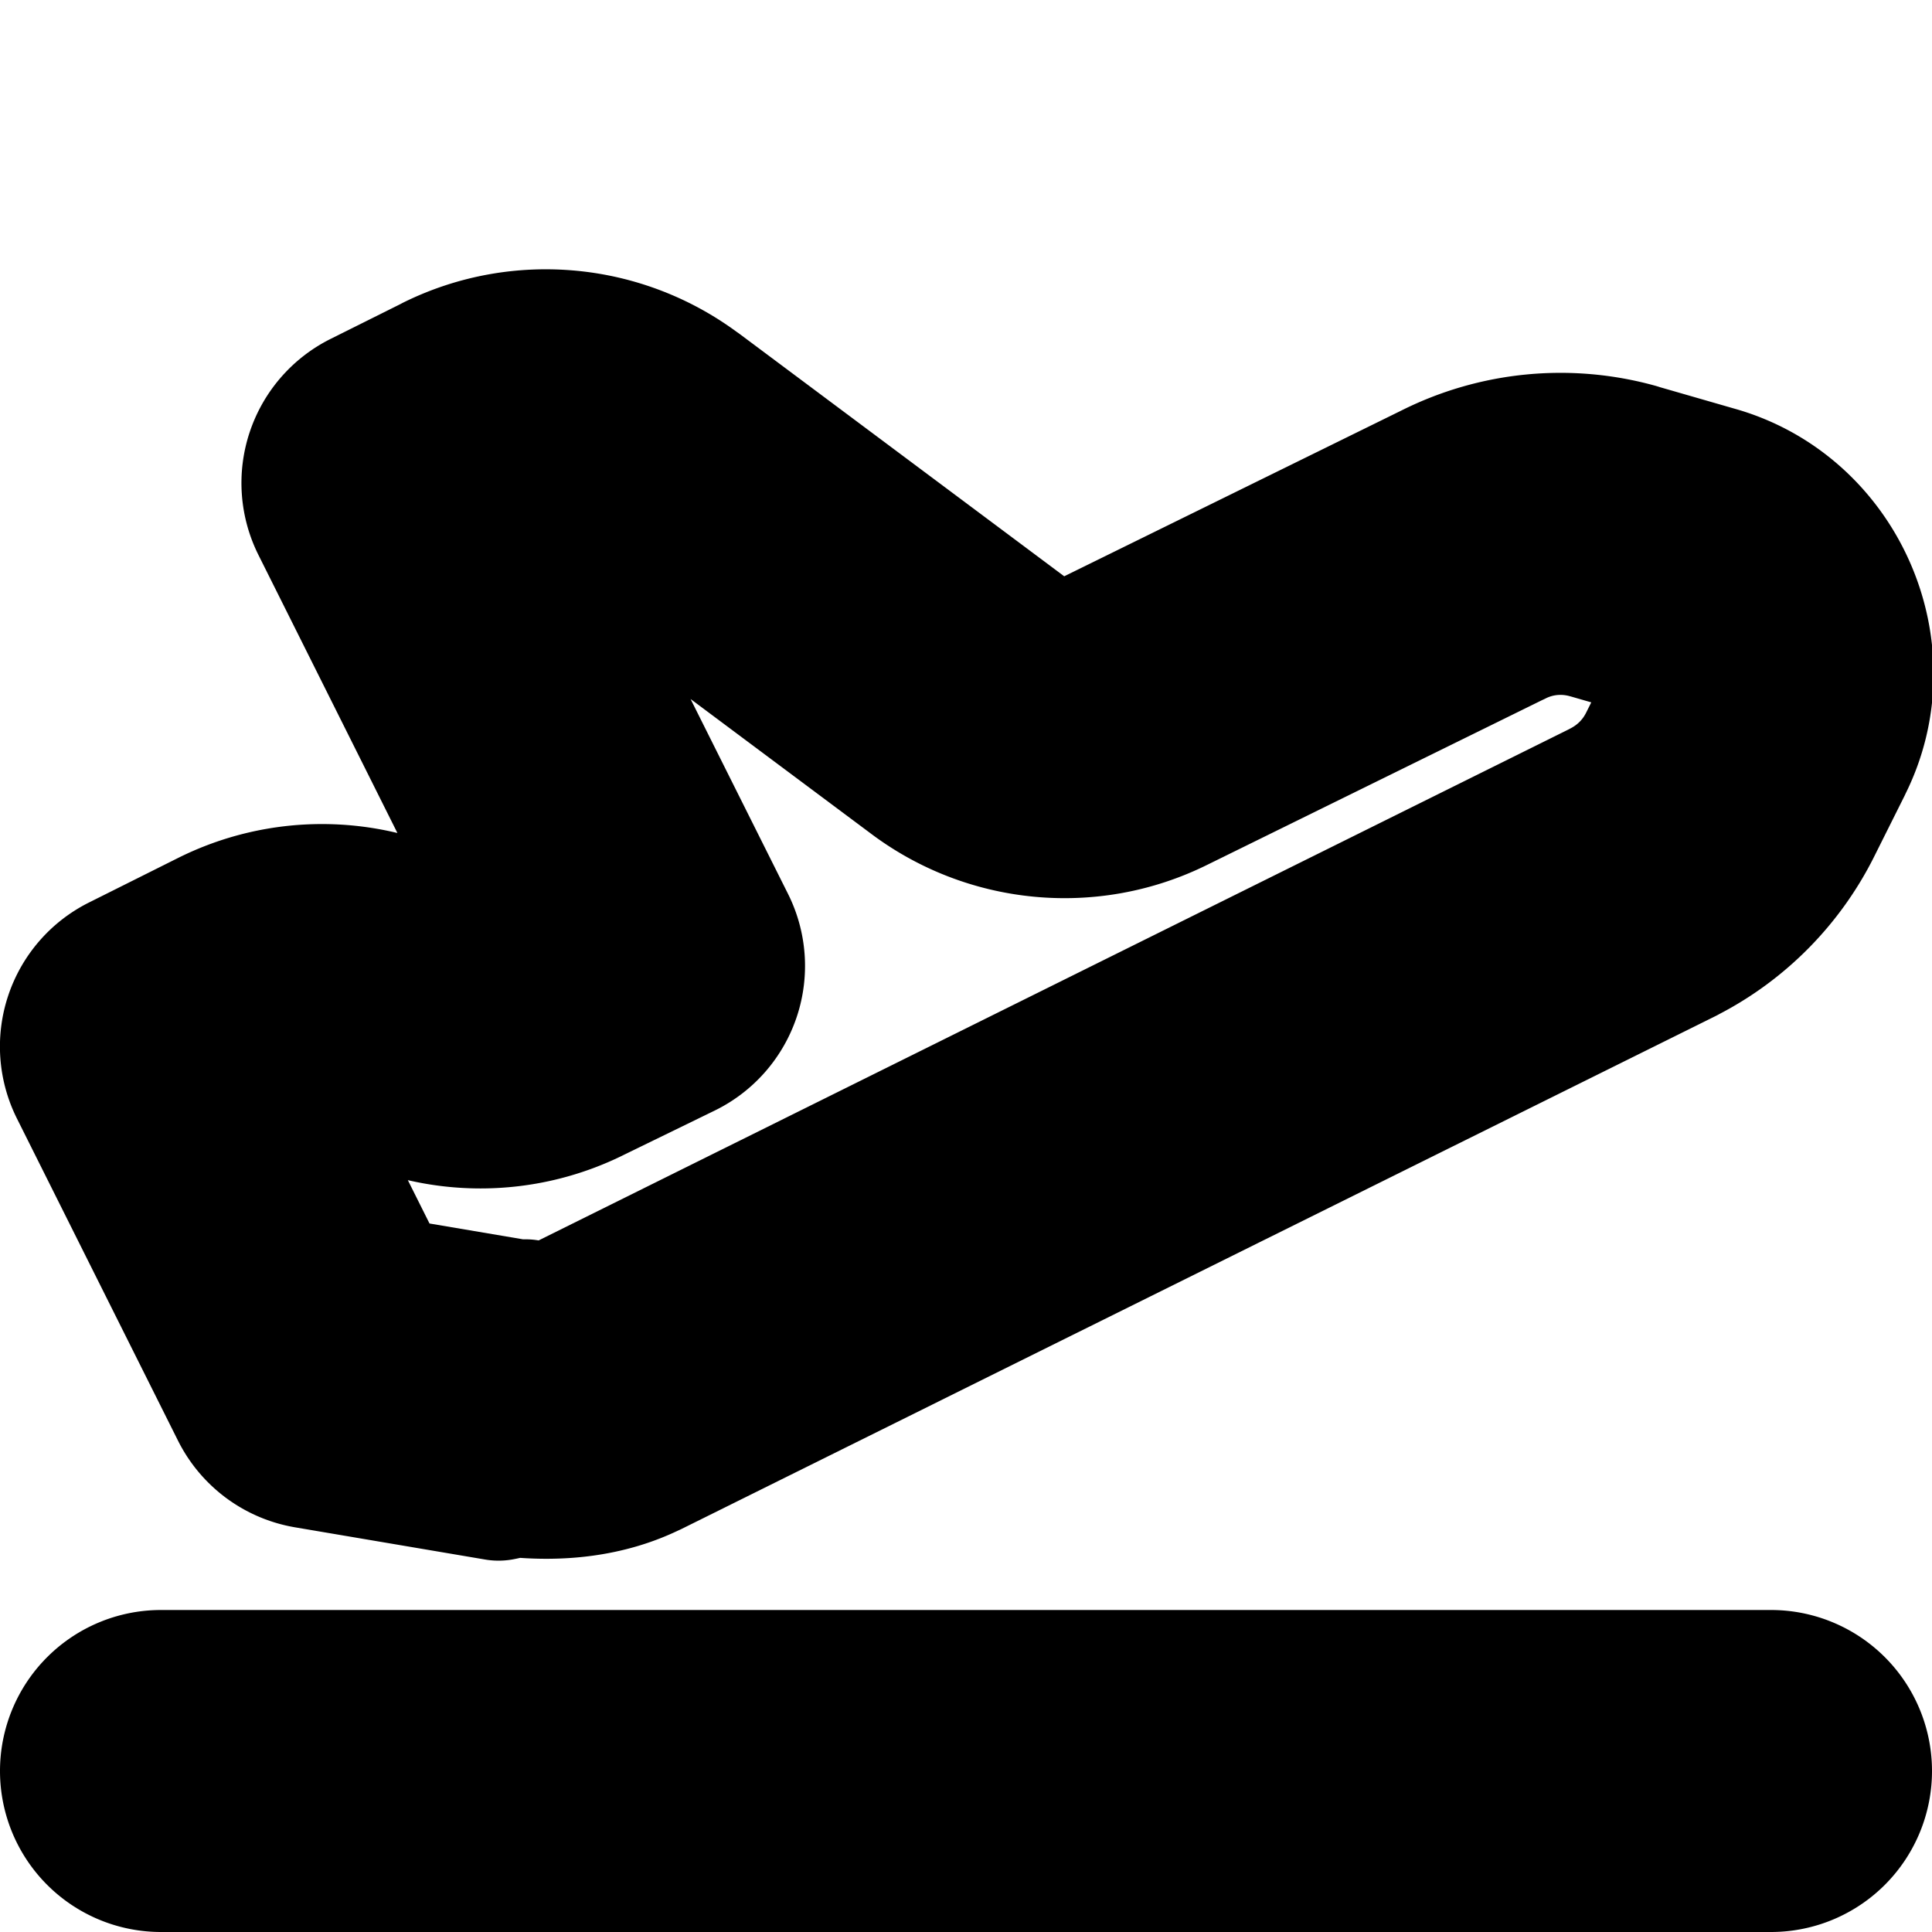 <?xml version="1.0" encoding="UTF-8" standalone="no"?>
<svg
   width="24"
   height="24"
   viewBox="0 0 24 24"
   fill="none"
   stroke="currentColor"
   stroke-width="2"
   stroke-linecap="round"
   stroke-linejoin="round"
   version="1.1"
   id="svg6"
   xmlns="http://www.w3.org/2000/svg"
   xmlns:svg="http://www.w3.org/2000/svg">
  <defs
     id="defs10" />
  <path
     style="color:#000000;fill:#000000;-inkscape-stroke:none"
     d="m 2,21 a 1,1 0 0 0 -1,1 1,1 0 0 0 1,1 h 20 a 1,1 0 0 0 1,-1 1,1 0 0 0 -1,-1 z"
     id="path2" />
  <path
     style="color:#000000;fill:#000000;-inkscape-stroke:none"
     d="M 7.068,4.359 C 6.524,4.307 5.967,4.402 5.459,4.652 A 1,1 0 0 0 5.453,4.656 L 4.553,5.105 A 1,1 0 0 0 4.105,6.447 l 2.547,5.096 -0.221,0.107 a 1,1 0 0 0 -0.012,0.006 c -0.283,0.142 -0.613,0.141 -0.896,0 L 5.406,11.588 a 1,1 0 0 0 -0.057,-0.031 c -0.848,-0.427 -1.851,-0.427 -2.699,0 l -1.098,0.549 a 1,1 0 0 0 -0.447,1.342 l 2,4 a 1,1 0 0 0 0.727,0.539 l 2.361,0.4 a 1,1 0 0 0 0.17,-0.047 c 0.567,0.062 1.147,0.01 1.66,-0.244 a 1,1 0 0 0 0.002,0 l 12.84,-6.369 a 1,1 0 0 0 0.01,-0.006 c 0.661,-0.338 1.186,-0.877 1.51,-1.523 l 0.375,-0.75 v -0.002 C 23.445,8.112 22.712,6.438 21.268,6.037 L 20.307,5.76 a 1,1 0 0 0 -0.01,-0.004 C 19.48,5.529 18.609,5.615 17.852,5.996 l -4.184,2.057 a 1,1 0 0 0 -0.002,0.002 c -0.342,0.17 -0.747,0.132 -1.051,-0.1 a 1,1 0 0 0 -0.008,-0.006 L 8.594,4.953 c -5.018e-4,-3.799e-4 -0.001,3.795e-4 -0.002,0 C 8.141,4.612 7.612,4.411 7.068,4.359 Z M 6.342,6.447 H 6.344 C 6.684,6.281 7.084,6.318 7.387,6.547 a 1,1 0 0 0 0.006,0.004 l 4.012,2.994 c 0.906,0.689 2.131,0.807 3.15,0.301 l 4.186,-2.059 a 1,1 0 0 0 0.01,-0.004 c 0.313,-0.158 0.672,-0.193 1.01,-0.1 h 0.002 l 0.961,0.277 a 1,1 0 0 0 0.01,0.002 c 0.265,0.074 0.374,0.324 0.248,0.568 a 1,1 0 0 0 -0.006,0.012 l -0.379,0.76 c -0.136,0.272 -0.352,0.492 -0.629,0.635 -8.57e-4,4.398e-4 -0.001,0.002 -0.002,0.002 L 7.135,16.305 c -0.188,0.093 -0.402,0.125 -0.609,0.09 a 1,1 0 0 0 -0.043,0.012 L 4.668,16.1 3.342,13.447 3.547,13.344 a 1,1 0 0 0 0.004,0 c 0.283,-0.142 0.611,-0.141 0.895,0 L 4.562,13.412 a 1,1 0 0 0 0.057,0.031 c 0.848,0.427 1.853,0.427 2.701,0 L 8.438,12.898 a 1,1 0 0 0 0.457,-1.346 z"
     id="path4" />
</svg>

